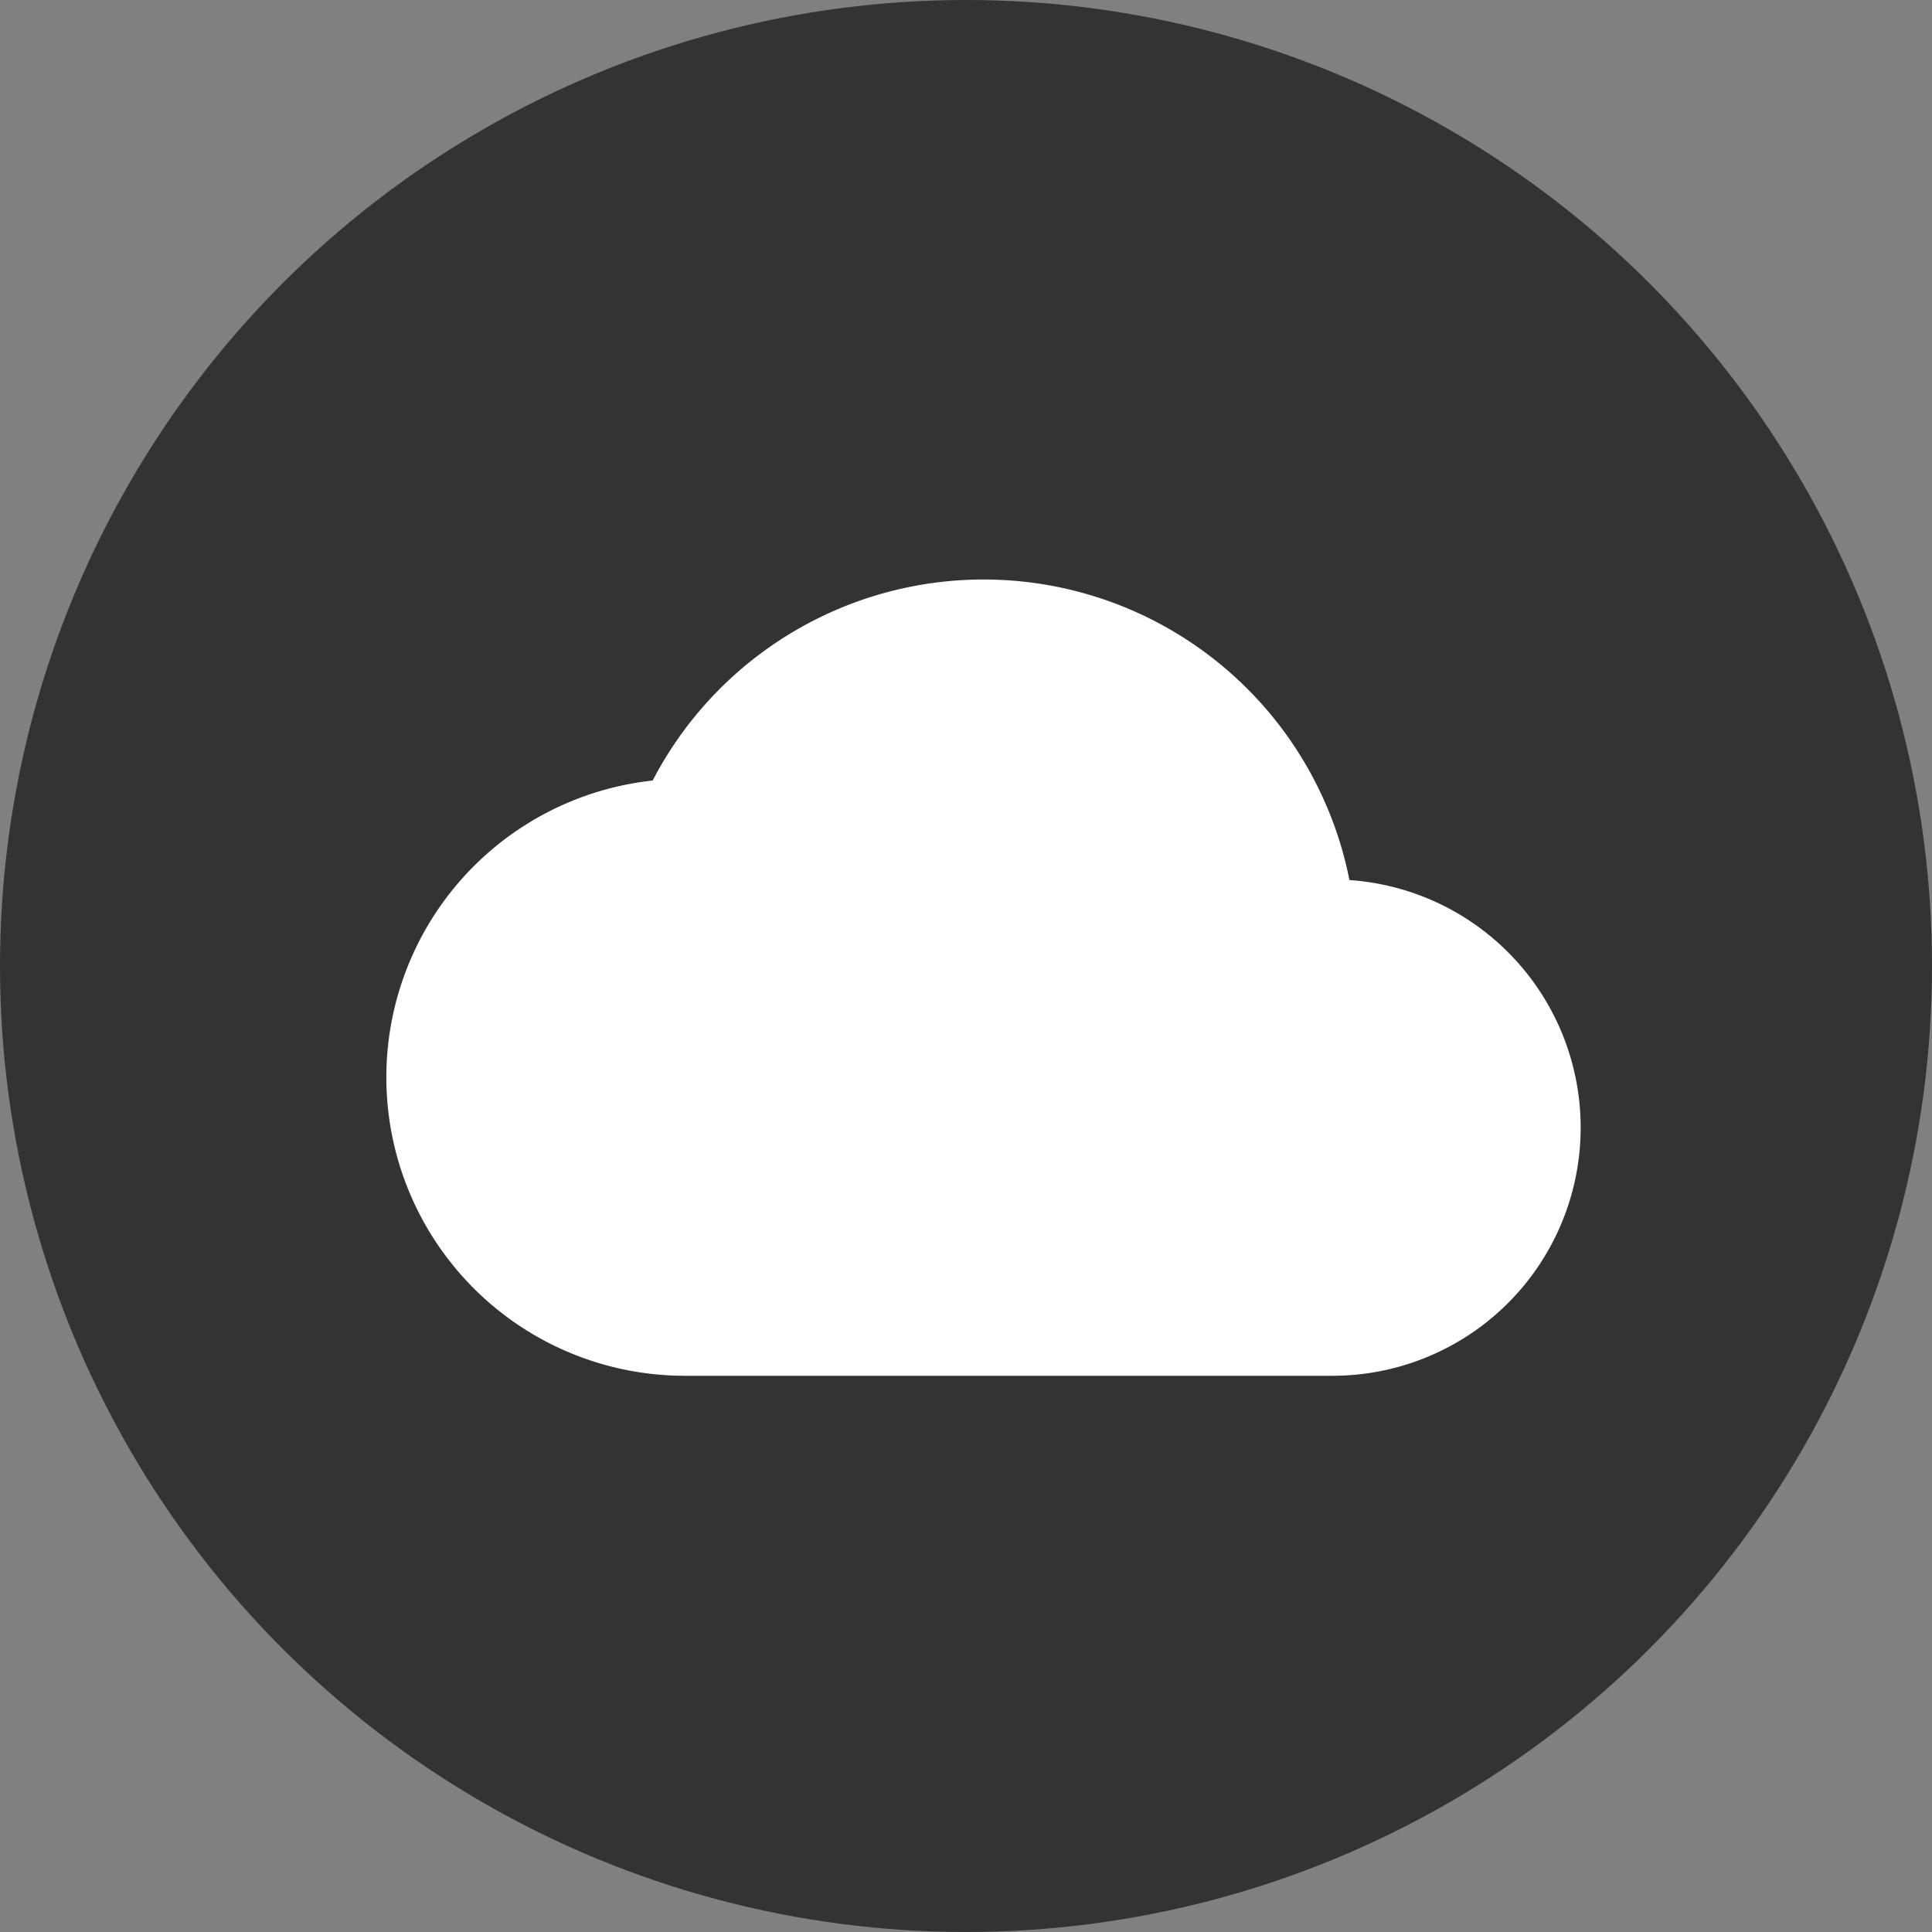 <svg xmlns="http://www.w3.org/2000/svg" width="50" height="50" viewBox="0 0 50 50">
  <rect x="0" y="0" width="50" height="50" fill="#808080" stroke="none"/>
  <g id="ico4" transform="translate(-922 -439)">
    <circle id="타원_2" data-name="타원 2" cx="25" cy="25" r="25" transform="translate(922 439)" fill="#333"/>
    <path id="ic_cloud_24px" d="M24.924,11.78A9.651,9.651,0,0,0,6.891,9.2a7.725,7.725,0,0,0,.837,15.405H24.473a6.422,6.422,0,0,0,.451-12.829Z" transform="translate(932 450)" fill="#fff"/>
  </g>
</svg>
